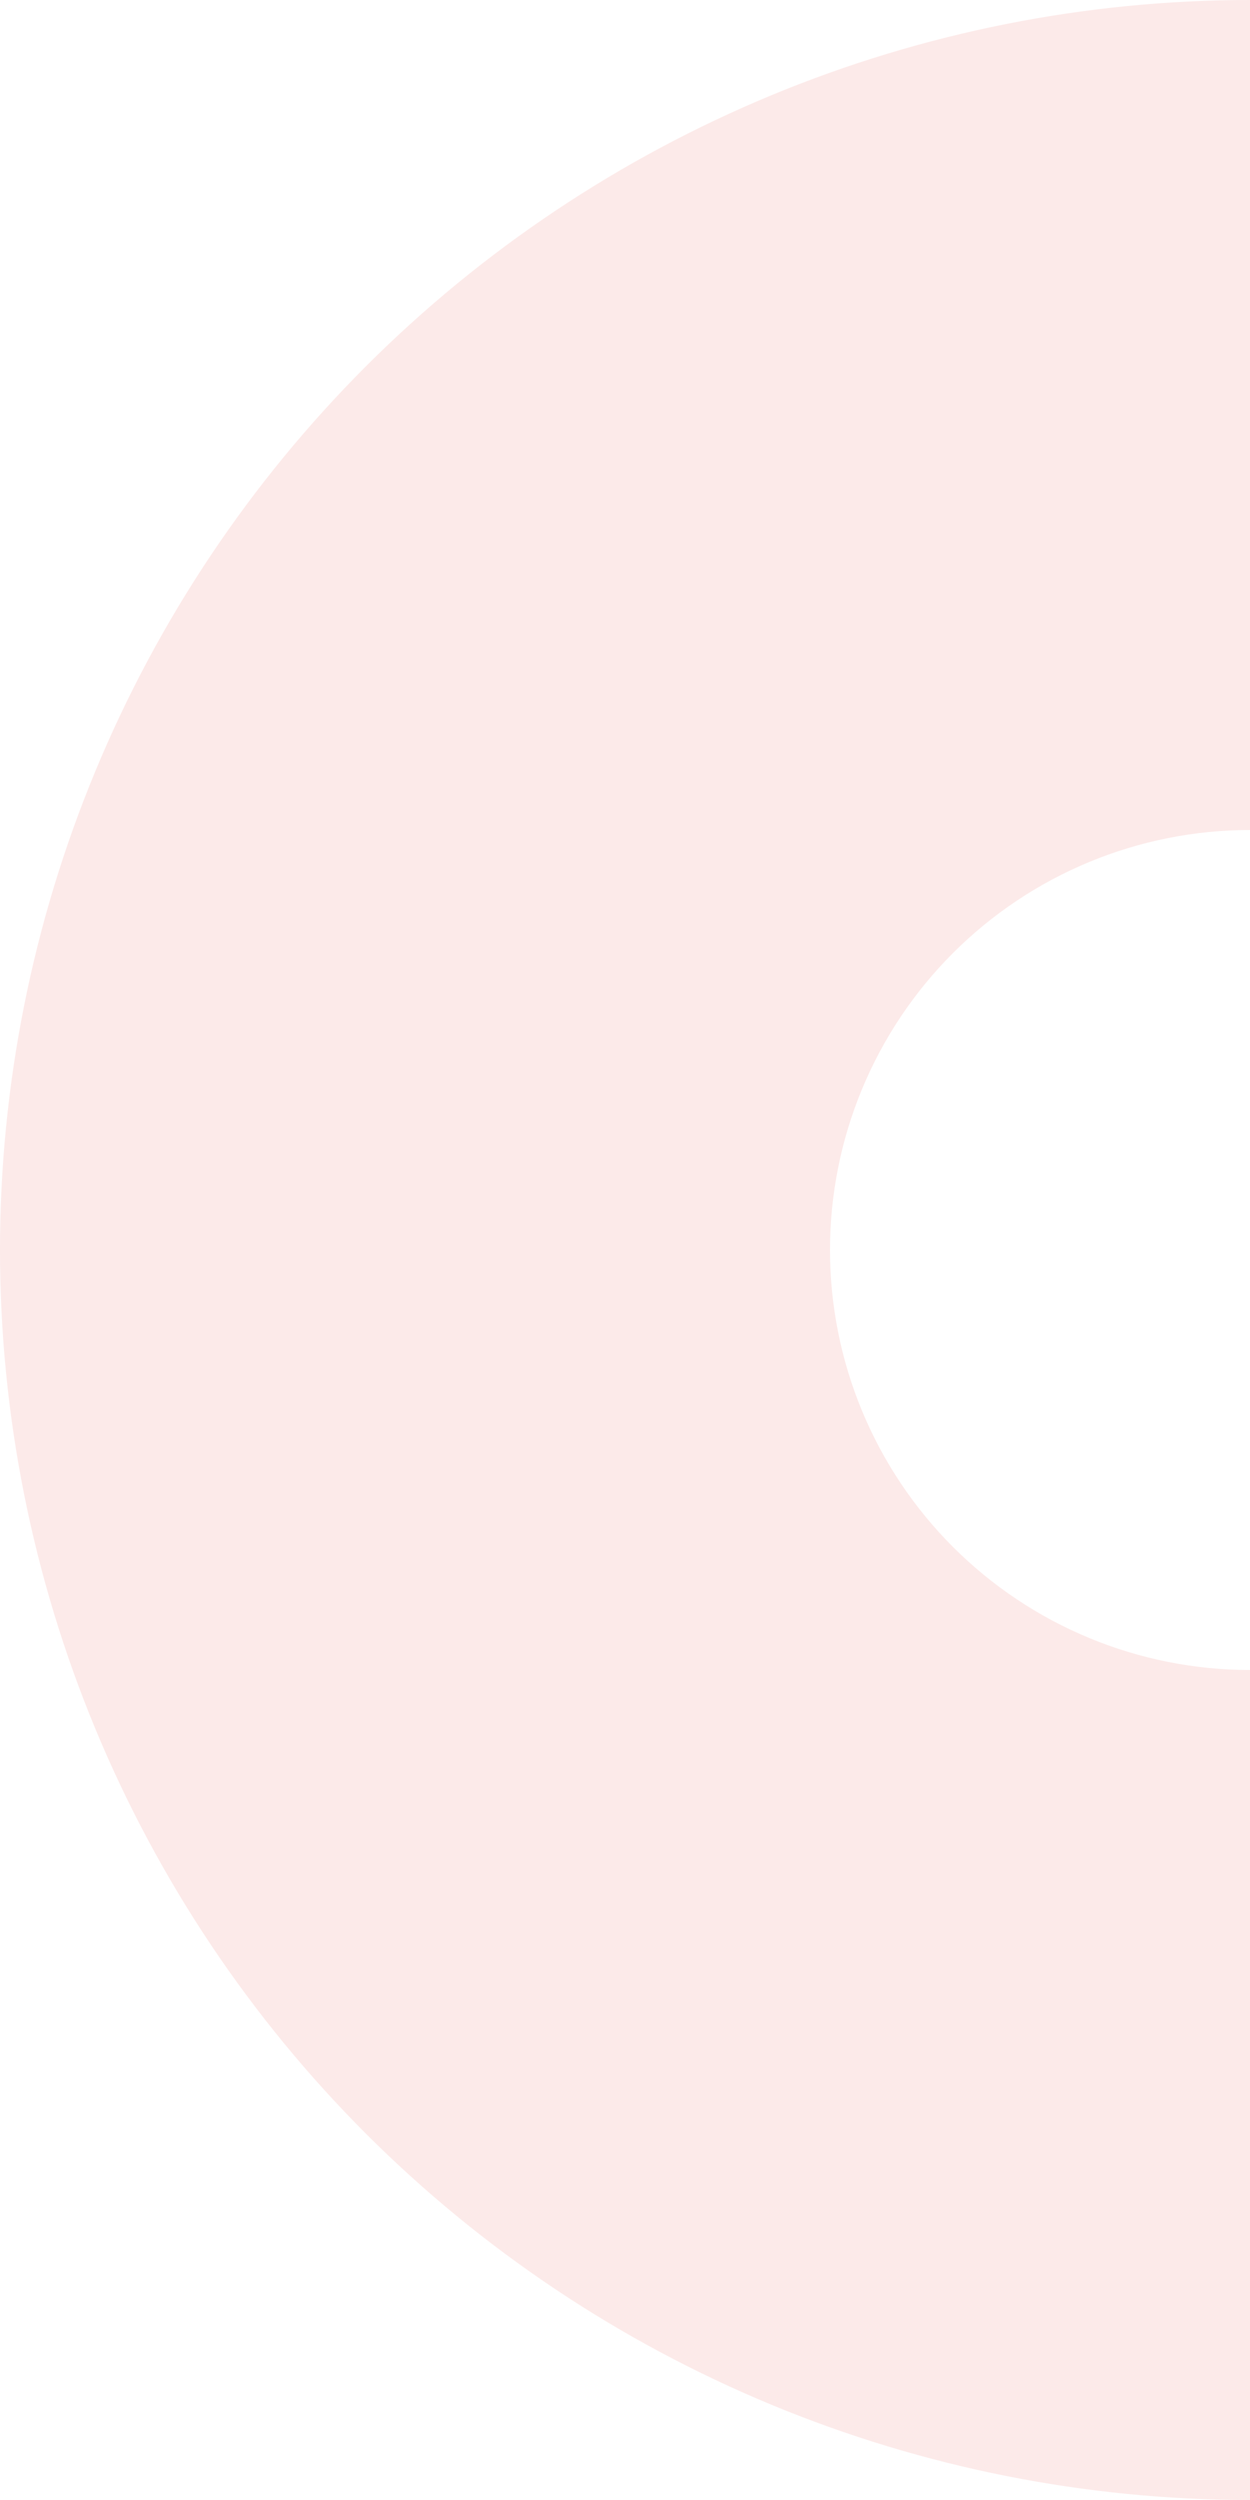<svg width="144" height="288" viewBox="0 0 144 288" fill="none" xmlns="http://www.w3.org/2000/svg">
<path opacity="0.1" d="M88.894 10.961C106.364 3.724 125.09 -0 144 -0V95.616C137.646 95.616 131.355 96.868 125.485 99.299C119.614 101.731 114.281 105.295 109.788 109.788C105.295 114.28 101.731 119.614 99.3 125.484C96.868 131.354 95.617 137.646 95.617 144C95.617 150.353 96.868 156.645 99.3 162.515C101.731 168.385 105.295 173.719 109.788 178.212C114.281 182.705 119.614 186.269 125.485 188.7C131.355 191.132 137.646 192.383 144 192.383V288C125.09 288 106.364 284.275 88.894 277.038C71.423 269.802 55.548 259.195 42.177 245.823C28.805 232.451 18.198 216.577 10.961 199.106C3.725 181.635 -1.26279e-05 162.91 0 144C0 125.089 3.725 106.364 10.961 88.893C18.198 71.422 28.805 55.548 42.177 42.176C55.548 28.805 71.423 18.198 88.894 10.961Z" fill="#DF2926"/>
</svg>
